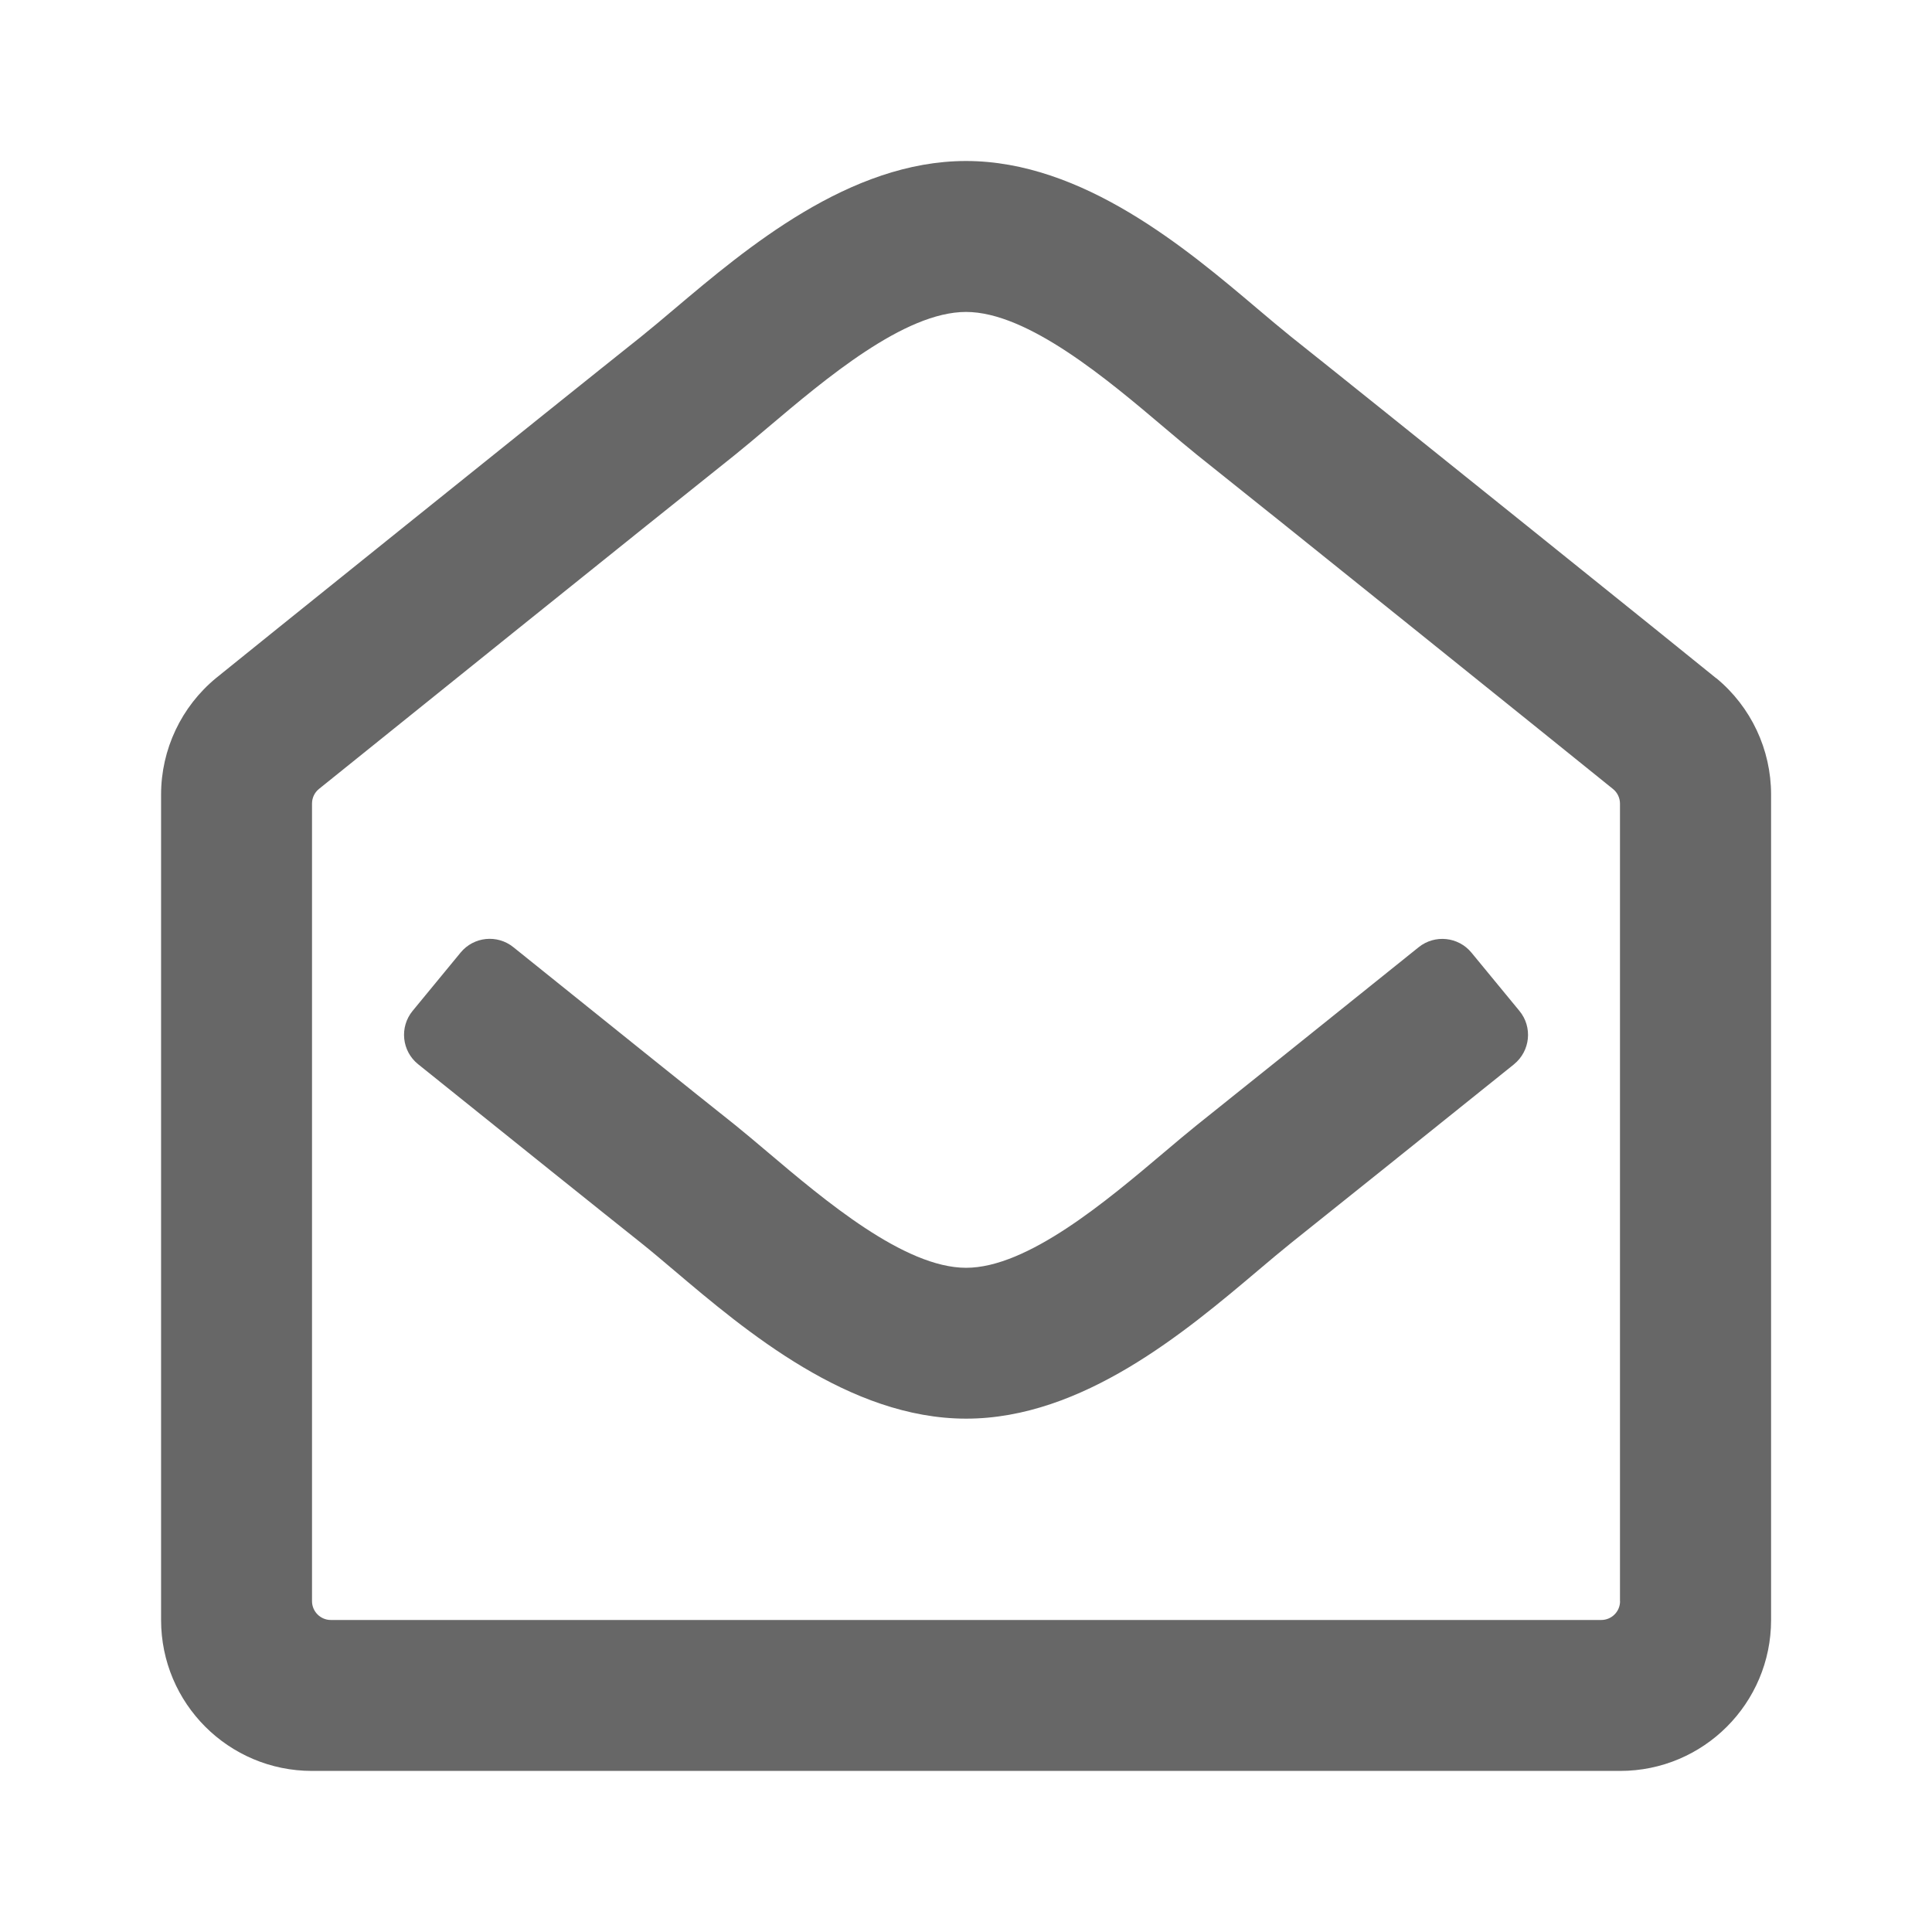 <svg width="24" height="24" fill="none" version="1.1" viewBox="0 0 24 24" xmlns="http://www.w3.org/2000/svg">
  <path d="m21.32 8.426c-0.183-0.152-4.364-3.514-5.283-4.244-0.124-0.1-0.262-0.216-0.411-0.342-0.883-0.748-2.174-1.84-3.626-1.84-1.446 0-2.726 1.081-3.62 1.836-0.15 0.127-0.289 0.244-0.416 0.346-0.956 0.76-5.12 4.109-5.279 4.24-0.433 0.356-0.684 0.888-0.684 1.448v10.254c0 1.036 0.839 1.875 1.875 1.875h16.25c1.036 0 1.875-0.84 1.875-1.875v-10.254c0-0.559-0.249-1.089-0.68-1.445zm-1.195 11.464c0 0.13-0.105 0.234-0.234 0.234h-15.781c-0.129 0-0.234-0.105-0.234-0.234v-9.908c0-0.071 0.032-0.138 0.087-0.182 0.62-0.501 4.25-3.42 5.17-4.152 0.121-0.097 0.258-0.213 0.406-0.338 0.717-0.606 1.697-1.435 2.461-1.435 0.768 0 1.763 0.843 2.471 1.443 0.146 0.123 0.279 0.236 0.396 0.33 0.921 0.732 4.551 3.652 5.17 4.153 0.055 0.044 0.087 0.111 0.087 0.182v9.908zm-1.318-6.669c0.203-0.164 0.234-0.462 0.068-0.663l-0.596-0.724c-0.163-0.198-0.455-0.228-0.655-0.068-1.118 0.898-2.288 1.837-2.756 2.21-0.121 0.097-0.258 0.213-0.406 0.338-0.717 0.606-1.697 1.435-2.461 1.435-0.768 0-1.763-0.843-2.472-1.443-0.146-0.123-0.279-0.236-0.396-0.33-0.469-0.372-1.638-1.311-2.756-2.21-0.2-0.161-0.492-0.131-0.655 0.067l-0.596 0.724c-0.166 0.202-0.135 0.5 0.068 0.663 1.14 0.916 2.33 1.871 2.771 2.221 0.124 0.099 0.261 0.215 0.41 0.341 0.882 0.747 2.174 1.841 3.627 1.841 1.446 0 2.726-1.081 3.62-1.836 0.15-0.127 0.289-0.244 0.416-0.346 0.455-0.362 1.639-1.312 2.771-2.221z" fill="#676767"/>
</svg>
